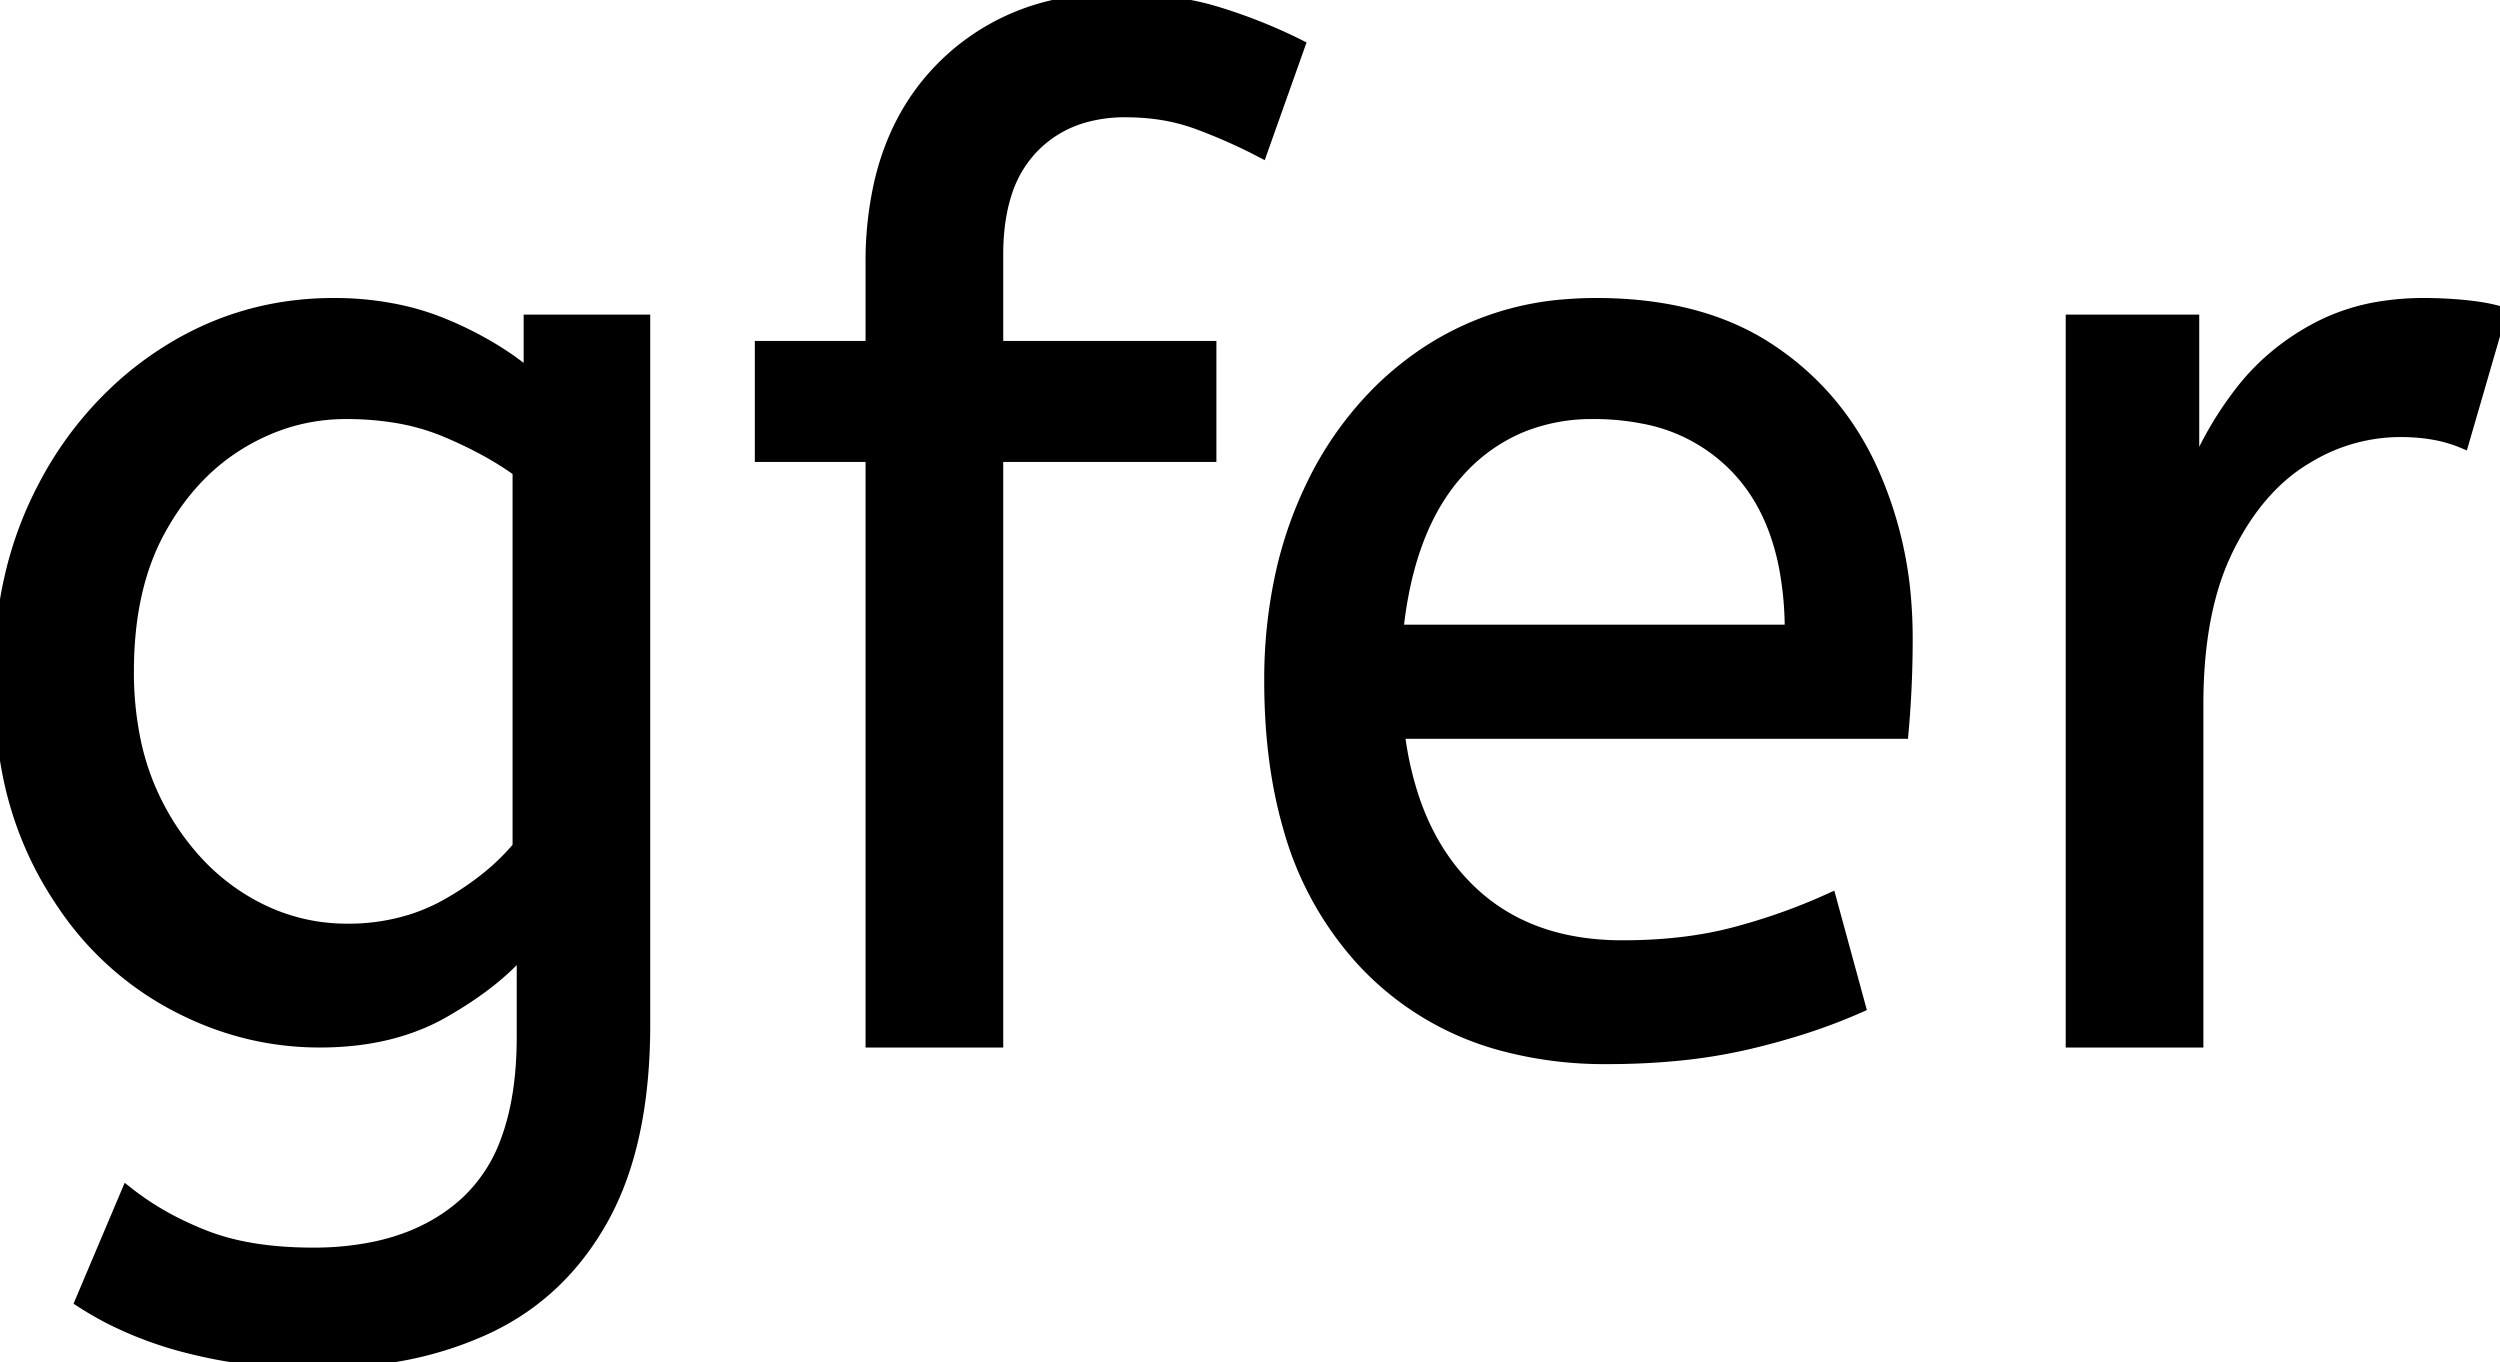 <svg width="180.601" height="98.4" viewBox="0 0 180.601 98.4" xmlns="http://www.w3.org/2000/svg"><g id="svgGroup" stroke-linecap="round" fill-rule="evenodd" font-size="9pt" stroke="#000" stroke-width="0.25mm" fill="#000" style="stroke:#000;stroke-width:0.25mm;fill:#000"><path d="M 5.901 94 L 9.201 86.2 A 20.562 20.562 0 0 0 13.017 88.573 A 24.737 24.737 0 0 0 14.801 89.35 Q 17.56 90.428 21.36 90.576 A 31.788 31.788 0 0 0 22.601 90.6 A 21.701 21.701 0 0 0 27.121 90.157 Q 30.022 89.539 32.222 88.059 A 12.576 12.576 0 0 0 33.751 86.85 A 11.352 11.352 0 0 0 36.658 82.357 Q 37.801 79.256 37.801 74.9 L 37.801 68.5 Q 35.801 70.9 32.051 73.05 Q 28.301 75.2 23.101 75.2 Q 17.201 75.2 11.901 72.15 A 22.236 22.236 0 0 1 4.608 65.312 A 27.437 27.437 0 0 1 3.301 63.2 A 25.181 25.181 0 0 1 0.588 55.576 A 35.033 35.033 0 0 1 0.001 49 A 32.06 32.06 0 0 1 0.918 41.192 A 26.682 26.682 0 0 1 3.251 35.1 A 25.706 25.706 0 0 1 9.314 27.478 A 24.448 24.448 0 0 1 12.001 25.5 Q 17.501 22 24.101 22 A 22.366 22.366 0 0 1 28.921 22.501 A 18.715 18.715 0 0 1 32.101 23.5 A 25.705 25.705 0 0 1 35.929 25.468 A 20.998 20.998 0 0 1 38.301 27.2 L 38.301 23.2 L 46.501 23.2 L 46.501 74 Q 46.501 82.6 43.501 88 Q 40.501 93.4 35.151 95.9 A 25.811 25.811 0 0 1 28.546 97.922 A 35.243 35.243 0 0 1 22.601 98.4 Q 18.001 98.4 13.651 97.3 A 27.232 27.232 0 0 1 8.35 95.383 A 23.518 23.518 0 0 1 5.901 94 Z M 72.001 75.2 L 63.001 75.2 L 63.001 32.9 L 55.001 32.9 L 55.001 25.1 L 63.001 25.1 L 63.001 19 A 25.495 25.495 0 0 1 63.627 13.182 Q 64.734 8.452 67.803 5.203 A 16.387 16.387 0 0 1 67.901 5.1 A 16.367 16.367 0 0 1 78.305 0.125 A 22.463 22.463 0 0 1 80.701 0 A 29.982 29.982 0 0 1 84.211 0.195 Q 85.956 0.401 87.472 0.825 A 17.884 17.884 0 0 1 87.901 0.95 Q 91.001 1.9 93.801 3.3 L 91.101 10.9 Q 89.001 9.8 86.601 8.9 A 14.172 14.172 0 0 0 82.978 8.079 A 17.356 17.356 0 0 0 81.301 8 A 10.802 10.802 0 0 0 78.271 8.405 A 8.291 8.291 0 0 0 74.551 10.65 A 8.462 8.462 0 0 0 72.604 14.019 Q 72.001 15.92 72.001 18.4 L 72.001 25.1 L 87.401 25.1 L 87.401 32.9 L 72.001 32.9 L 72.001 75.2 Z M 137.401 52.9 L 101.001 52.9 A 24.088 24.088 0 0 0 102.14 57.925 Q 103.476 61.738 106.101 64.3 Q 110.301 68.4 117.201 68.4 Q 121.701 68.4 125.301 67.45 Q 128.901 66.5 132.201 65 L 134.301 72.7 A 40.77 40.77 0 0 1 129.966 74.326 A 51.863 51.863 0 0 1 126.201 75.35 A 38.914 38.914 0 0 1 121.109 76.169 A 52.025 52.025 0 0 1 116.101 76.4 A 28.318 28.318 0 0 1 108.354 75.395 A 21.108 21.108 0 0 1 98.351 69.25 A 23.521 23.521 0 0 1 93.145 59.71 Q 91.801 55.045 91.801 49.2 A 35.359 35.359 0 0 1 92.633 41.378 A 28.84 28.84 0 0 1 94.751 35.25 A 24.642 24.642 0 0 1 99.767 28.168 A 22.887 22.887 0 0 1 103.001 25.55 A 21.048 21.048 0 0 1 113.26 22.078 A 26.205 26.205 0 0 1 115.301 22 Q 122.801 22 127.751 25.25 Q 132.701 28.5 135.201 34 A 28.185 28.185 0 0 1 137.627 43.864 A 33.434 33.434 0 0 1 137.701 46.1 A 75.204 75.204 0 0 1 137.41 52.797 A 69.426 69.426 0 0 1 137.401 52.9 Z M 158.701 75.2 L 149.701 75.2 L 149.701 23.2 L 158.401 23.2 L 158.401 34.5 Q 159.701 31.2 161.901 28.35 Q 164.101 25.5 167.401 23.75 A 14.817 14.817 0 0 1 172.08 22.226 A 19.459 19.459 0 0 1 175.101 22 Q 176.601 22 178.101 22.15 A 18.972 18.972 0 0 1 179.155 22.284 Q 179.655 22.362 180.082 22.463 A 8.817 8.817 0 0 1 180.601 22.6 L 177.901 31.9 A 9.763 9.763 0 0 0 175.755 31.288 Q 174.66 31.1 173.401 31.1 A 12.958 12.958 0 0 0 166.771 32.946 A 15.609 15.609 0 0 0 166.351 33.2 Q 163.023 35.286 160.879 39.642 A 22.927 22.927 0 0 0 160.851 39.7 Q 159.088 43.307 158.77 48.528 A 39.09 39.09 0 0 0 158.701 50.9 L 158.701 75.2 Z M 37.501 61.2 L 37.501 34 Q 35.335 32.425 32.297 31.141 A 36.018 36.018 0 0 0 32.201 31.1 A 16.249 16.249 0 0 0 28.397 30.049 A 22.135 22.135 0 0 0 25.001 29.8 Q 20.901 29.8 17.301 32 Q 13.701 34.2 11.451 38.35 Q 9.201 42.5 9.201 48.5 A 24.32 24.32 0 0 0 9.679 53.436 A 18.311 18.311 0 0 0 11.451 58.4 A 18.576 18.576 0 0 0 14.362 62.475 A 15.802 15.802 0 0 0 17.301 64.9 Q 20.901 67.2 25.101 67.2 A 15.276 15.276 0 0 0 29.679 66.532 A 13.606 13.606 0 0 0 32.301 65.4 A 20.855 20.855 0 0 0 35.282 63.384 A 16.309 16.309 0 0 0 37.501 61.2 Z M 100.901 45.6 L 129.401 45.6 A 24.355 24.355 0 0 0 128.996 41.015 Q 128.5 38.431 127.396 36.407 A 12.422 12.422 0 0 0 125.601 33.9 A 12.488 12.488 0 0 0 118.64 30.124 A 18.395 18.395 0 0 0 115.101 29.8 A 13.58 13.58 0 0 0 109.989 30.735 A 12.524 12.524 0 0 0 105.501 33.85 Q 101.701 37.9 100.901 45.6 Z" vector-effect="non-scaling-stroke"/></g></svg>